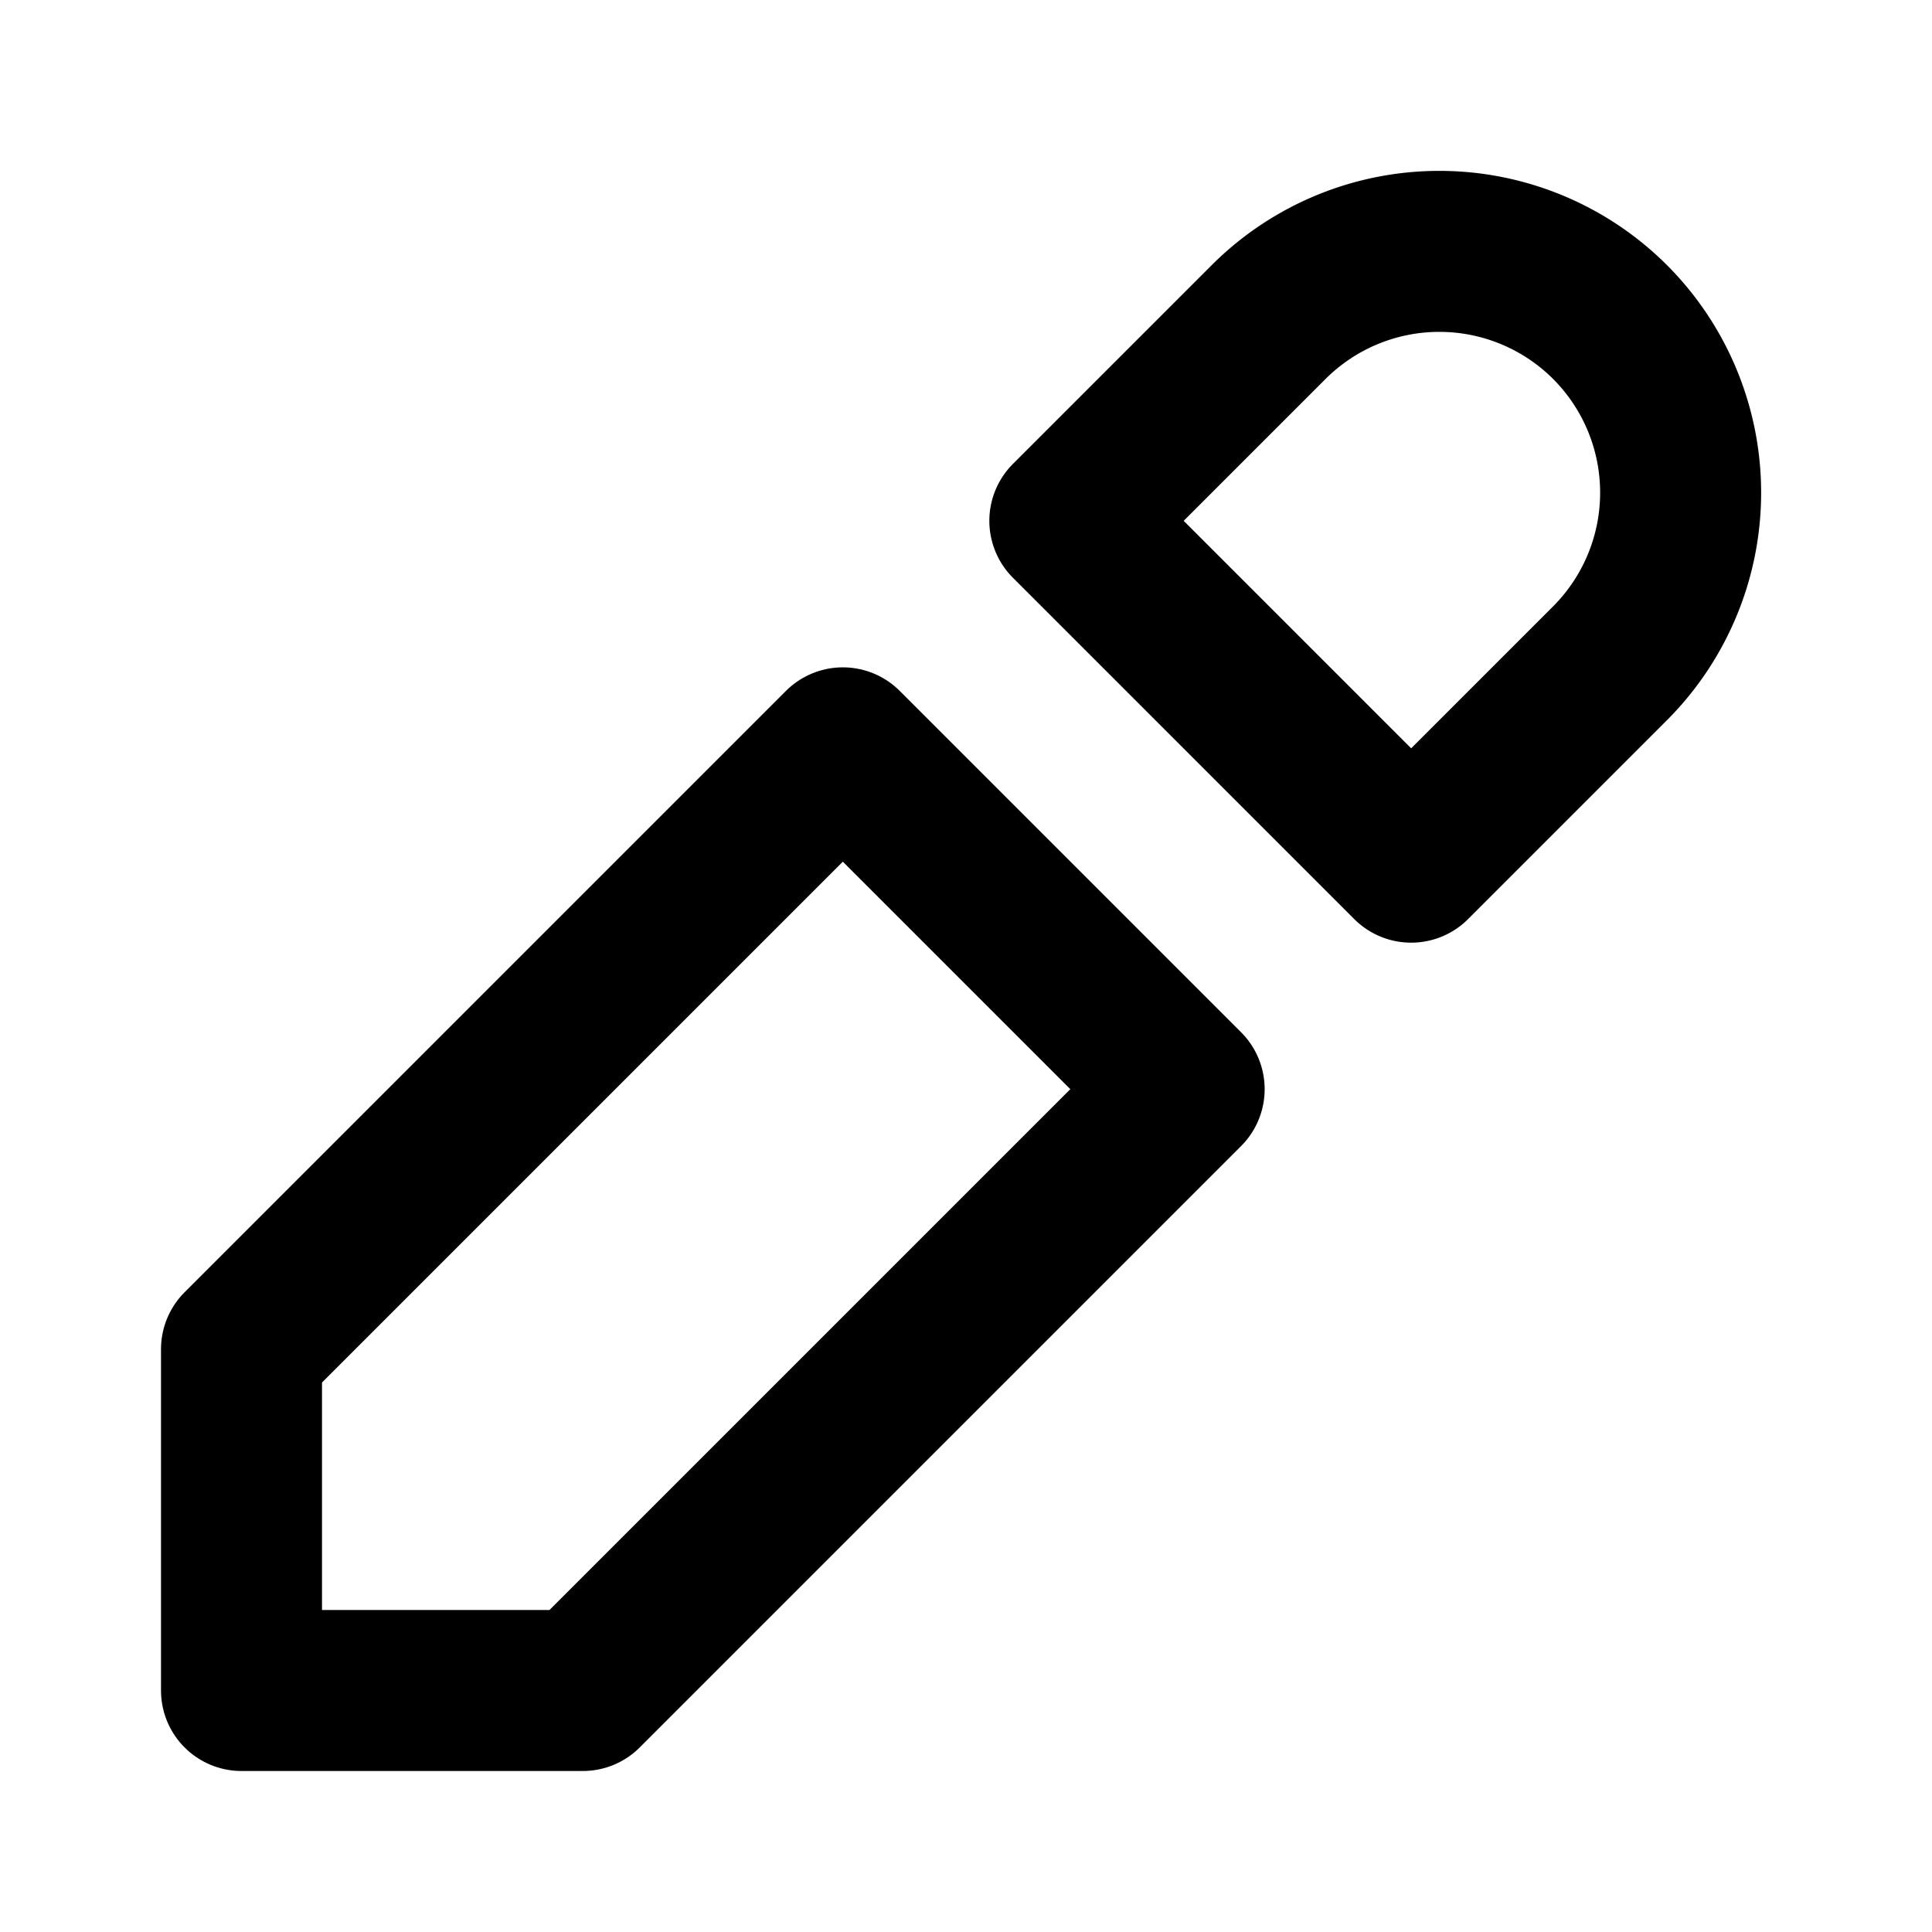 <svg class="icon line" width="48" height="48" id="edit-alt5" xmlns="http://www.w3.org/2000/svg" viewBox="0 0 24 24"><polygon points="10.47 9.29 14.71 13.53 7.24 21 3 21 3 16.76 10.47 9.29" style="fill: none; stroke: rgb(0, 0, 0); stroke-linecap: round; stroke-linejoin: round; stroke-width: 2;"></polygon><path d="M20,8.24l-2.47,2.47L13.29,6.47,15.76,4A3,3,0,0,1,20,4h0A3,3,0,0,1,20,8.24Z" style="fill: none; stroke: rgb(0, 0, 0); stroke-linecap: round; stroke-linejoin: round; stroke-width: 2;"></path></svg>